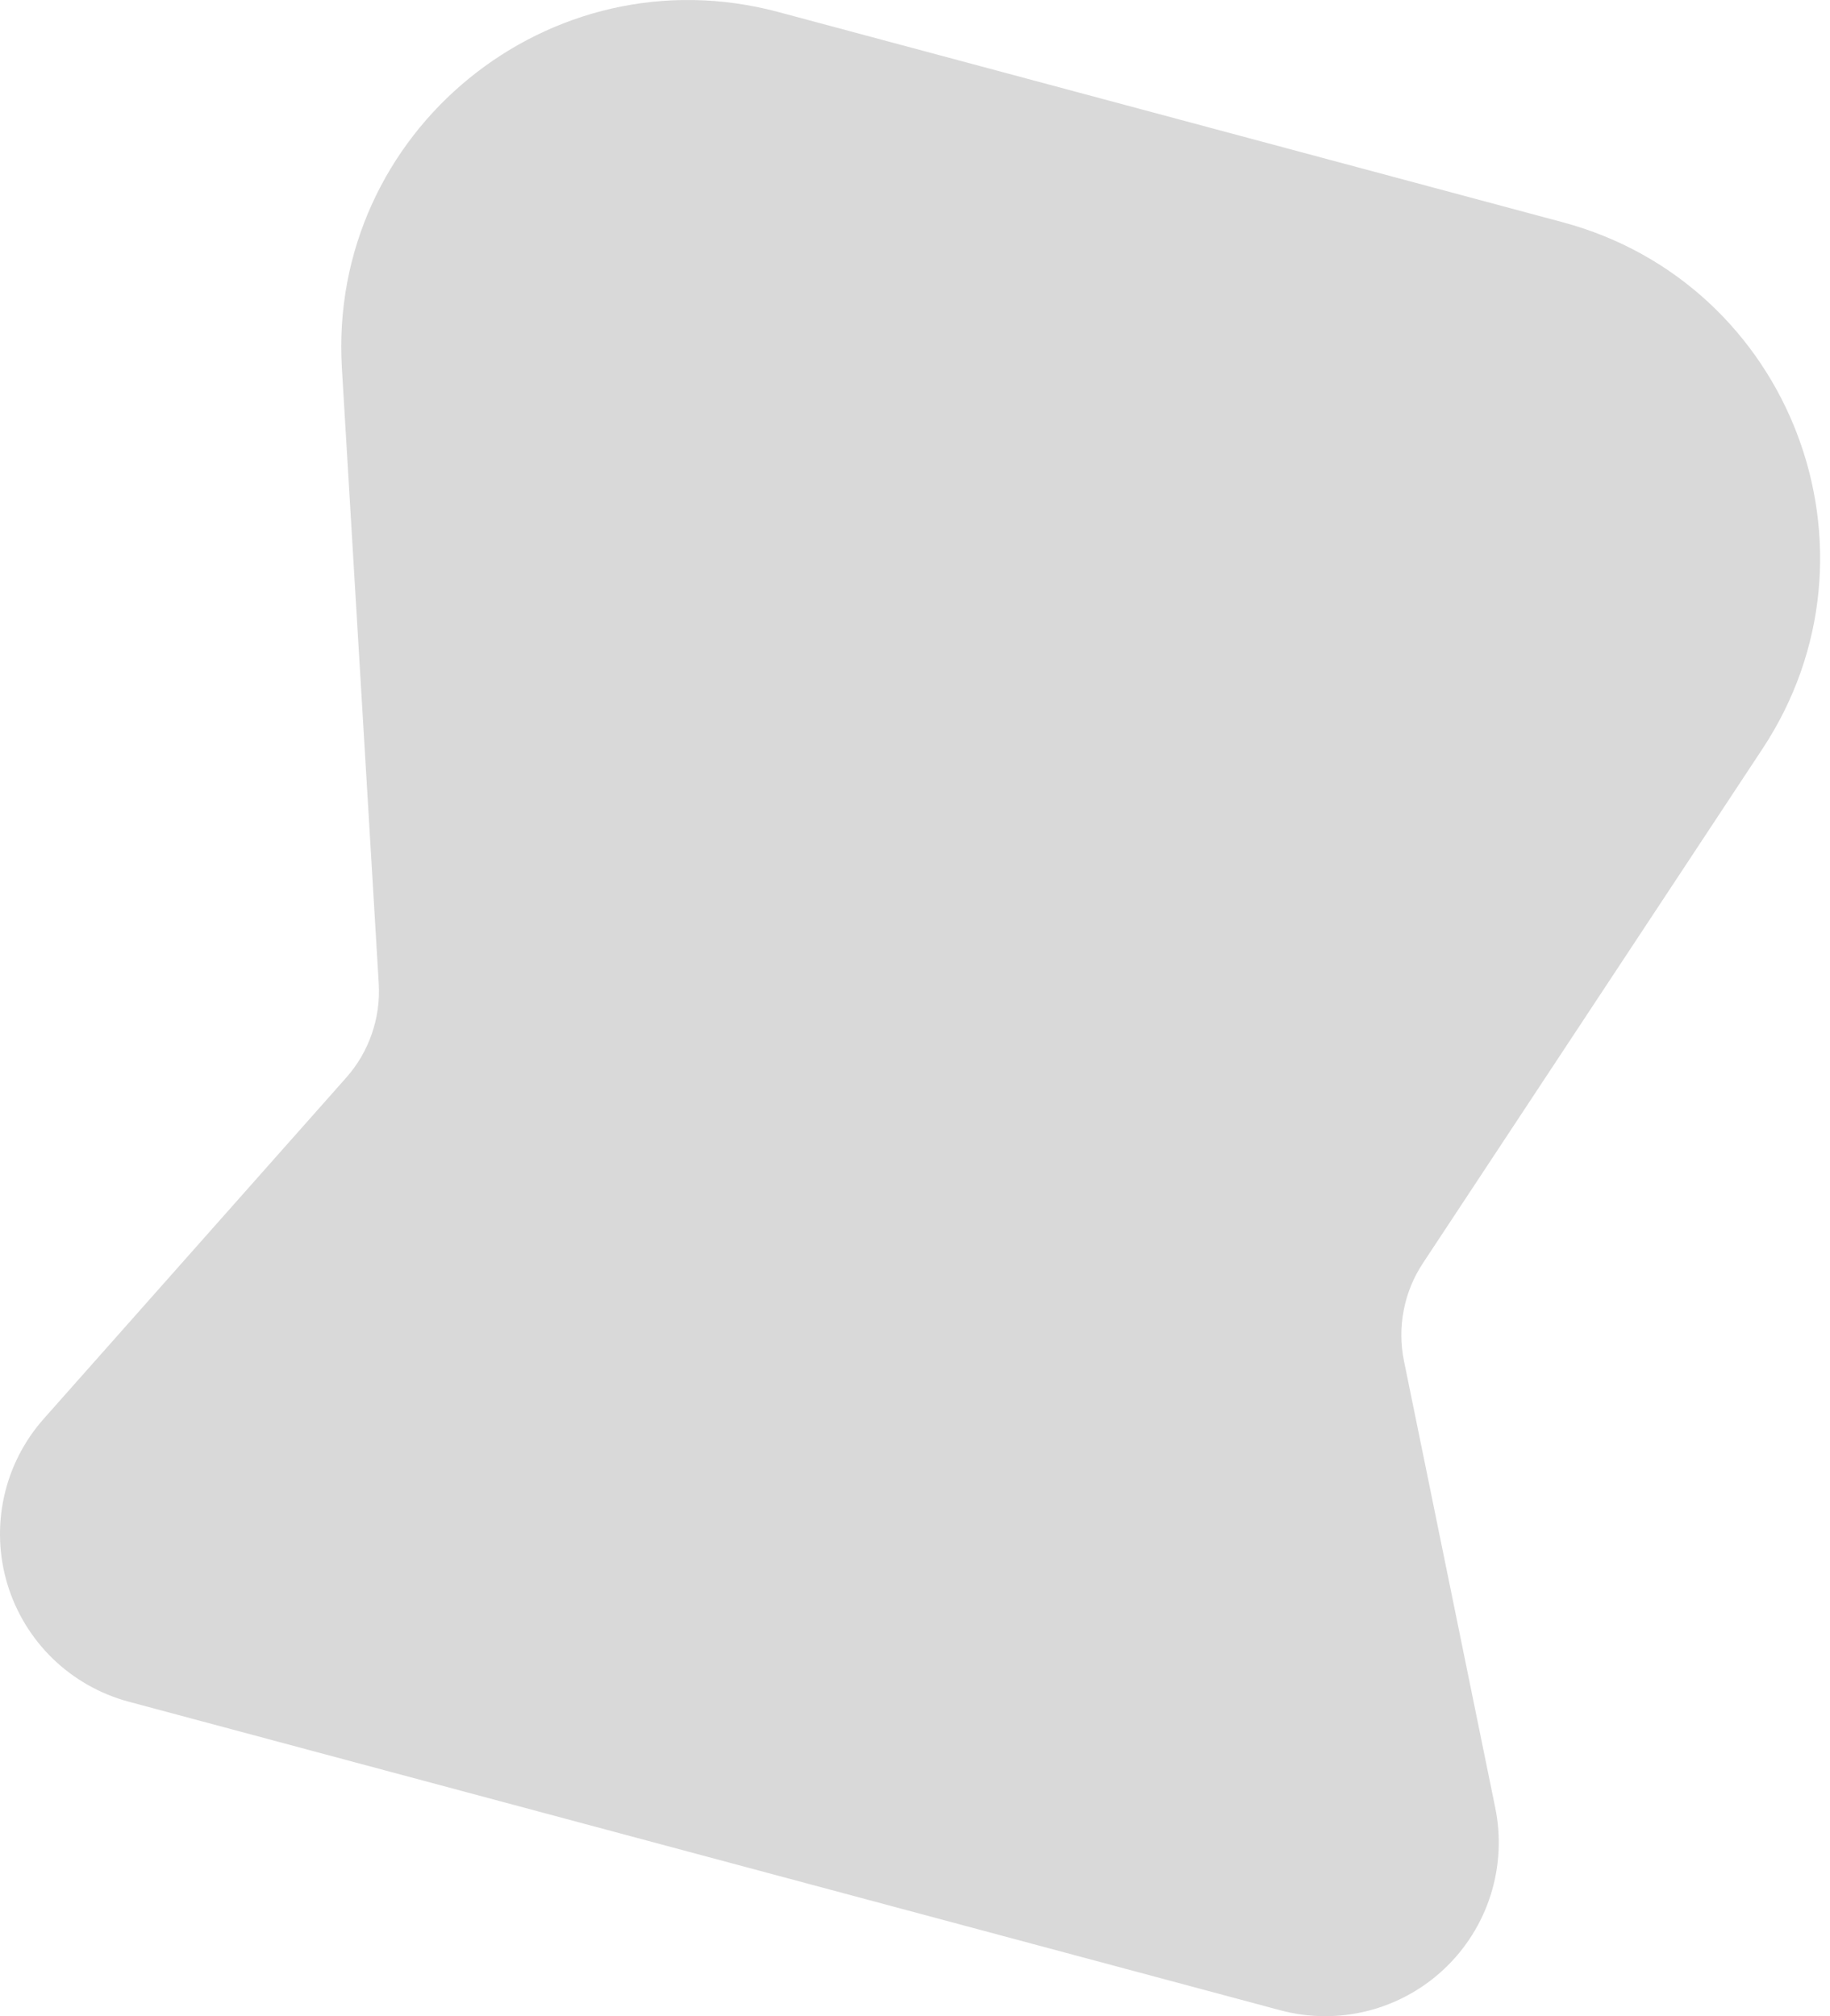 <svg width="59" height="65" viewBox="0 0 59 65" fill="none" xmlns="http://www.w3.org/2000/svg">
<path d="M11.023 11.874C10.565 4.247 17.715 -1.588 25.096 0.388L50.378 7.164C57.756 9.141 61.033 17.768 56.821 24.145L45.874 40.726C45.57 41.186 45.36 41.702 45.256 42.243C45.151 42.785 45.155 43.342 45.266 43.882L48.207 58.279C48.399 59.214 48.348 60.182 48.06 61.092C47.772 62.002 47.256 62.823 46.562 63.477C45.867 64.132 45.017 64.597 44.091 64.831C43.166 65.064 42.196 65.056 41.275 64.809L4.147 54.861C3.225 54.613 2.383 54.135 1.698 53.471C1.014 52.806 0.511 51.978 0.236 51.064C-0.038 50.151 -0.074 49.182 0.131 48.251C0.336 47.319 0.776 46.456 1.409 45.742L11.162 34.743C11.9 33.911 12.277 32.819 12.211 31.708L11.023 11.874Z" fill="#D9D9D9"/>
</svg>
